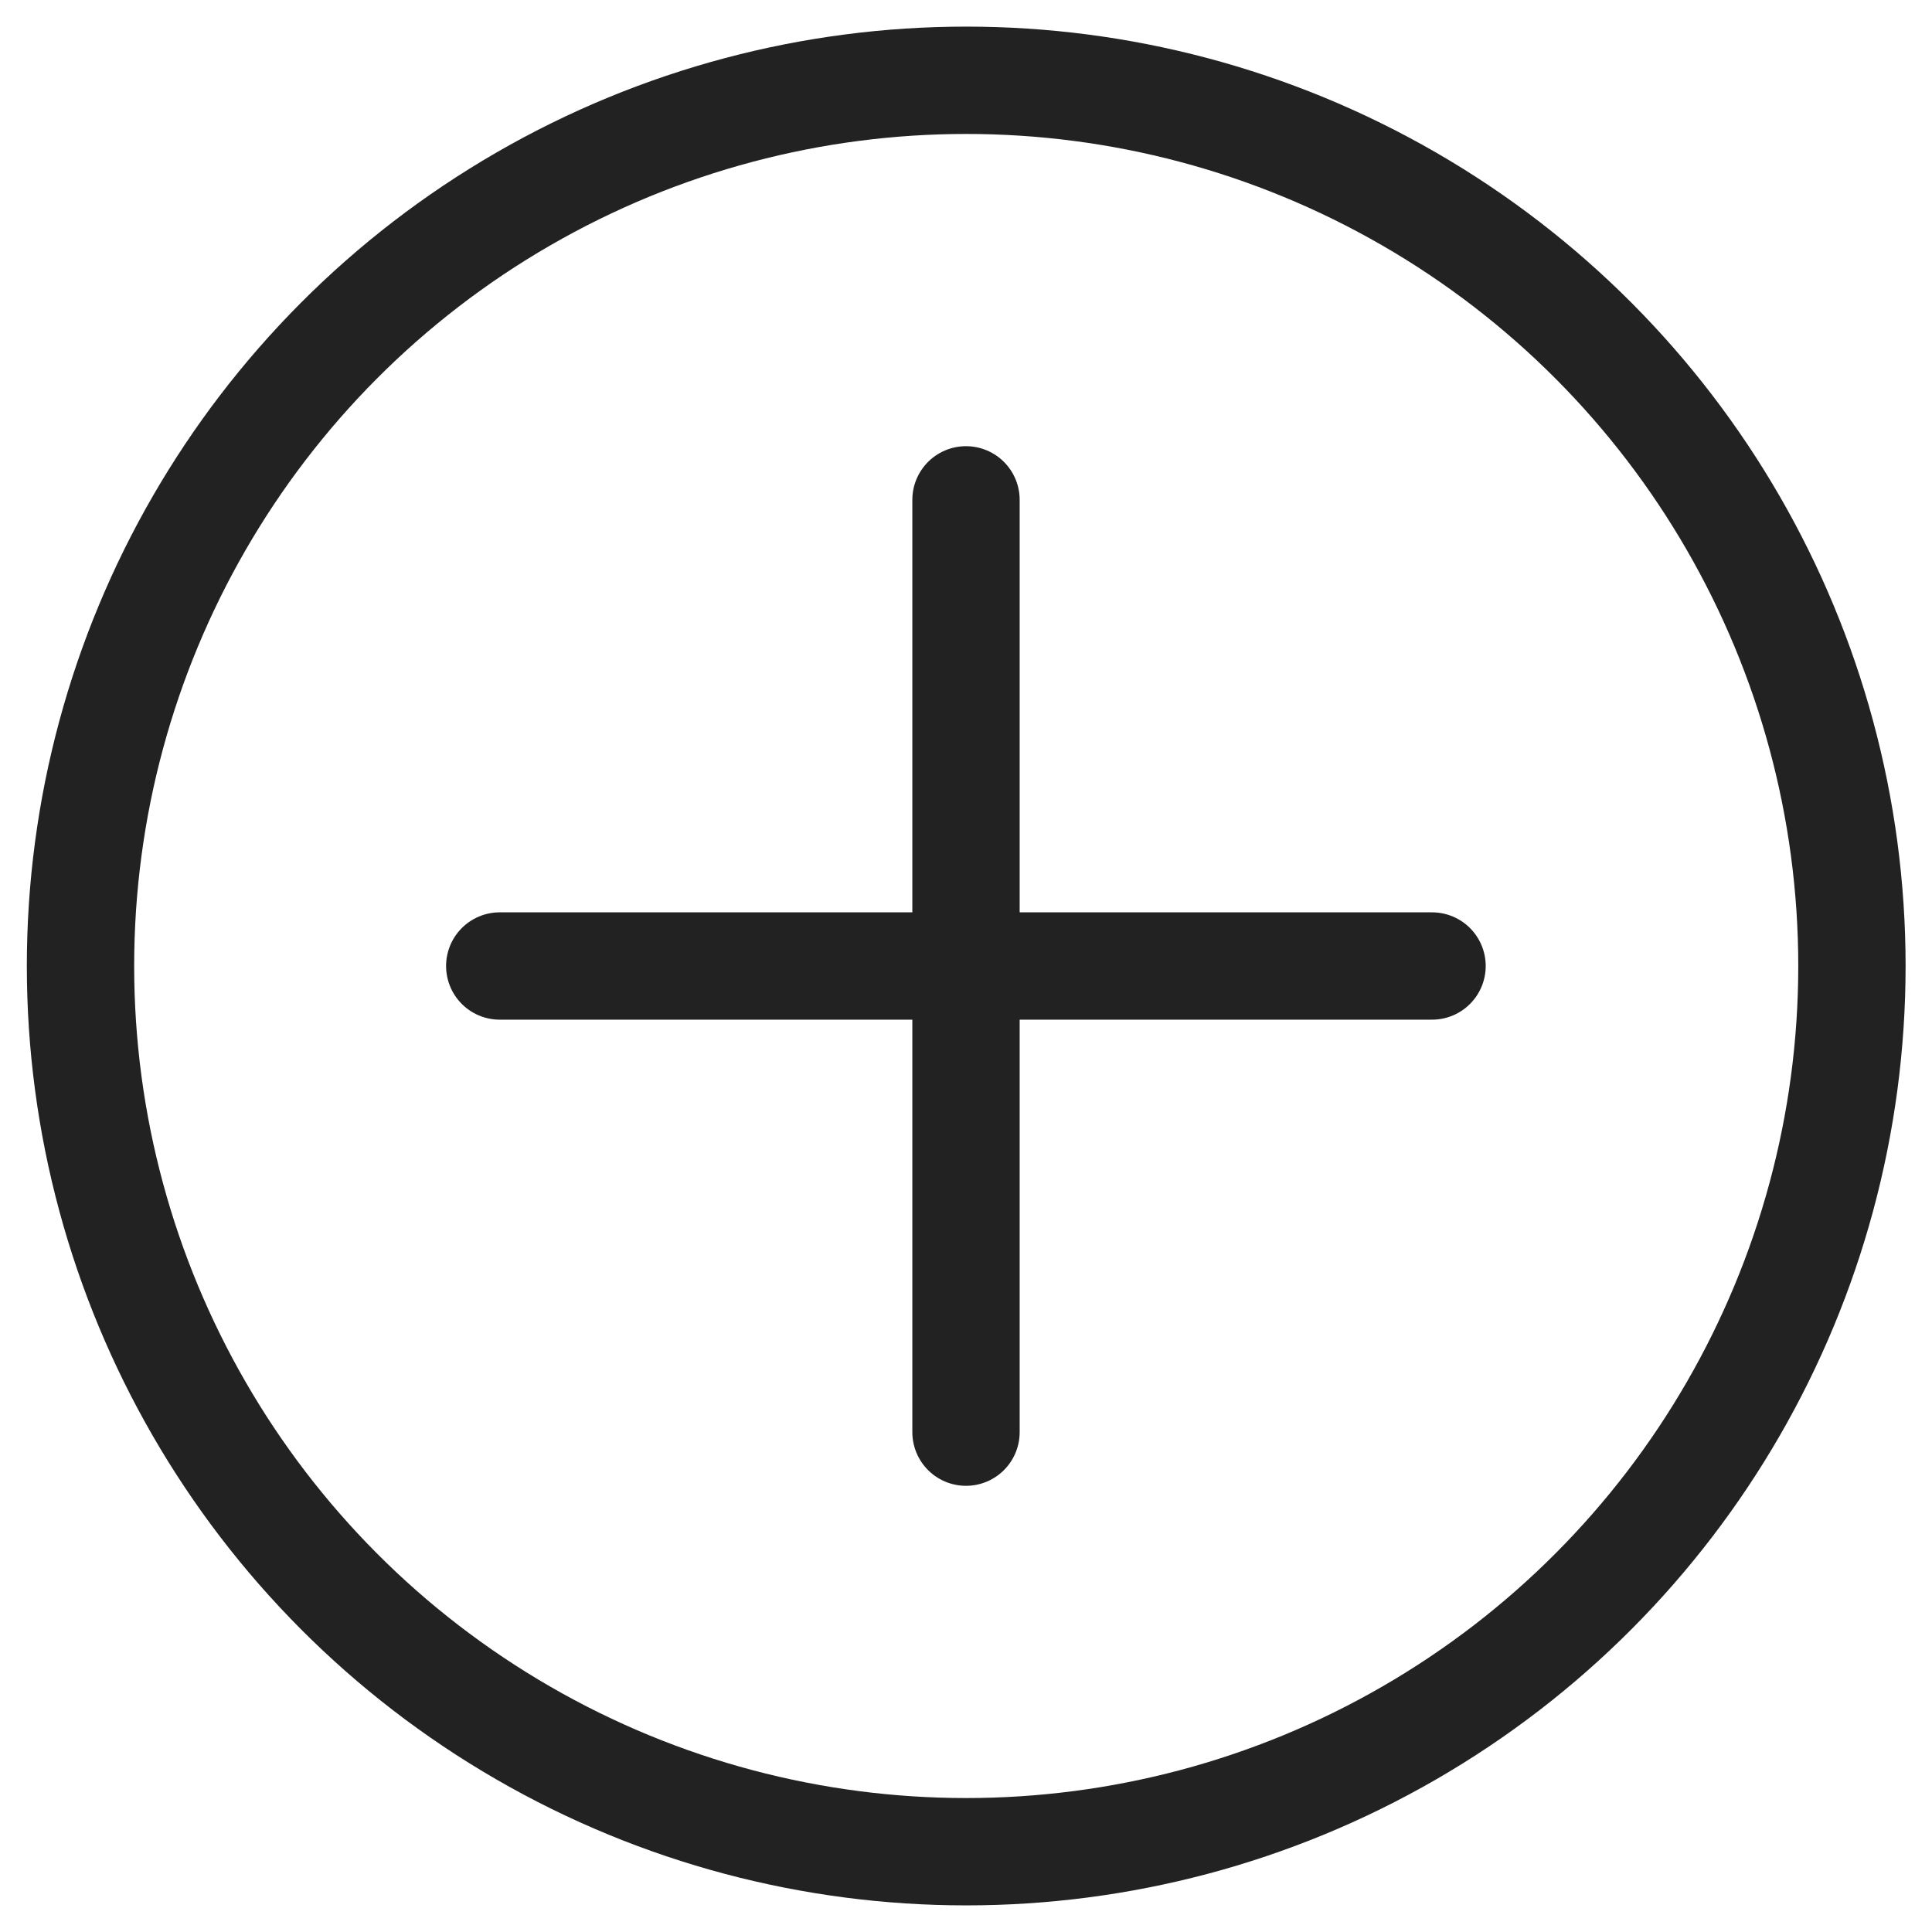 <svg xmlns="http://www.w3.org/2000/svg" width="18" height="18" viewBox="0 0 18 18" fill="none">
  <circle cx="9.002" cy="9" r="8.252" stroke="#222222" stroke-linejoin="round"/>
  <path d="M4.656 9H13.342" stroke="#222222" stroke-linecap="round" stroke-linejoin="round"/>
  <path d="M9 4.657V13.343" stroke="#222222" stroke-linecap="round" stroke-linejoin="round"/>
</svg>